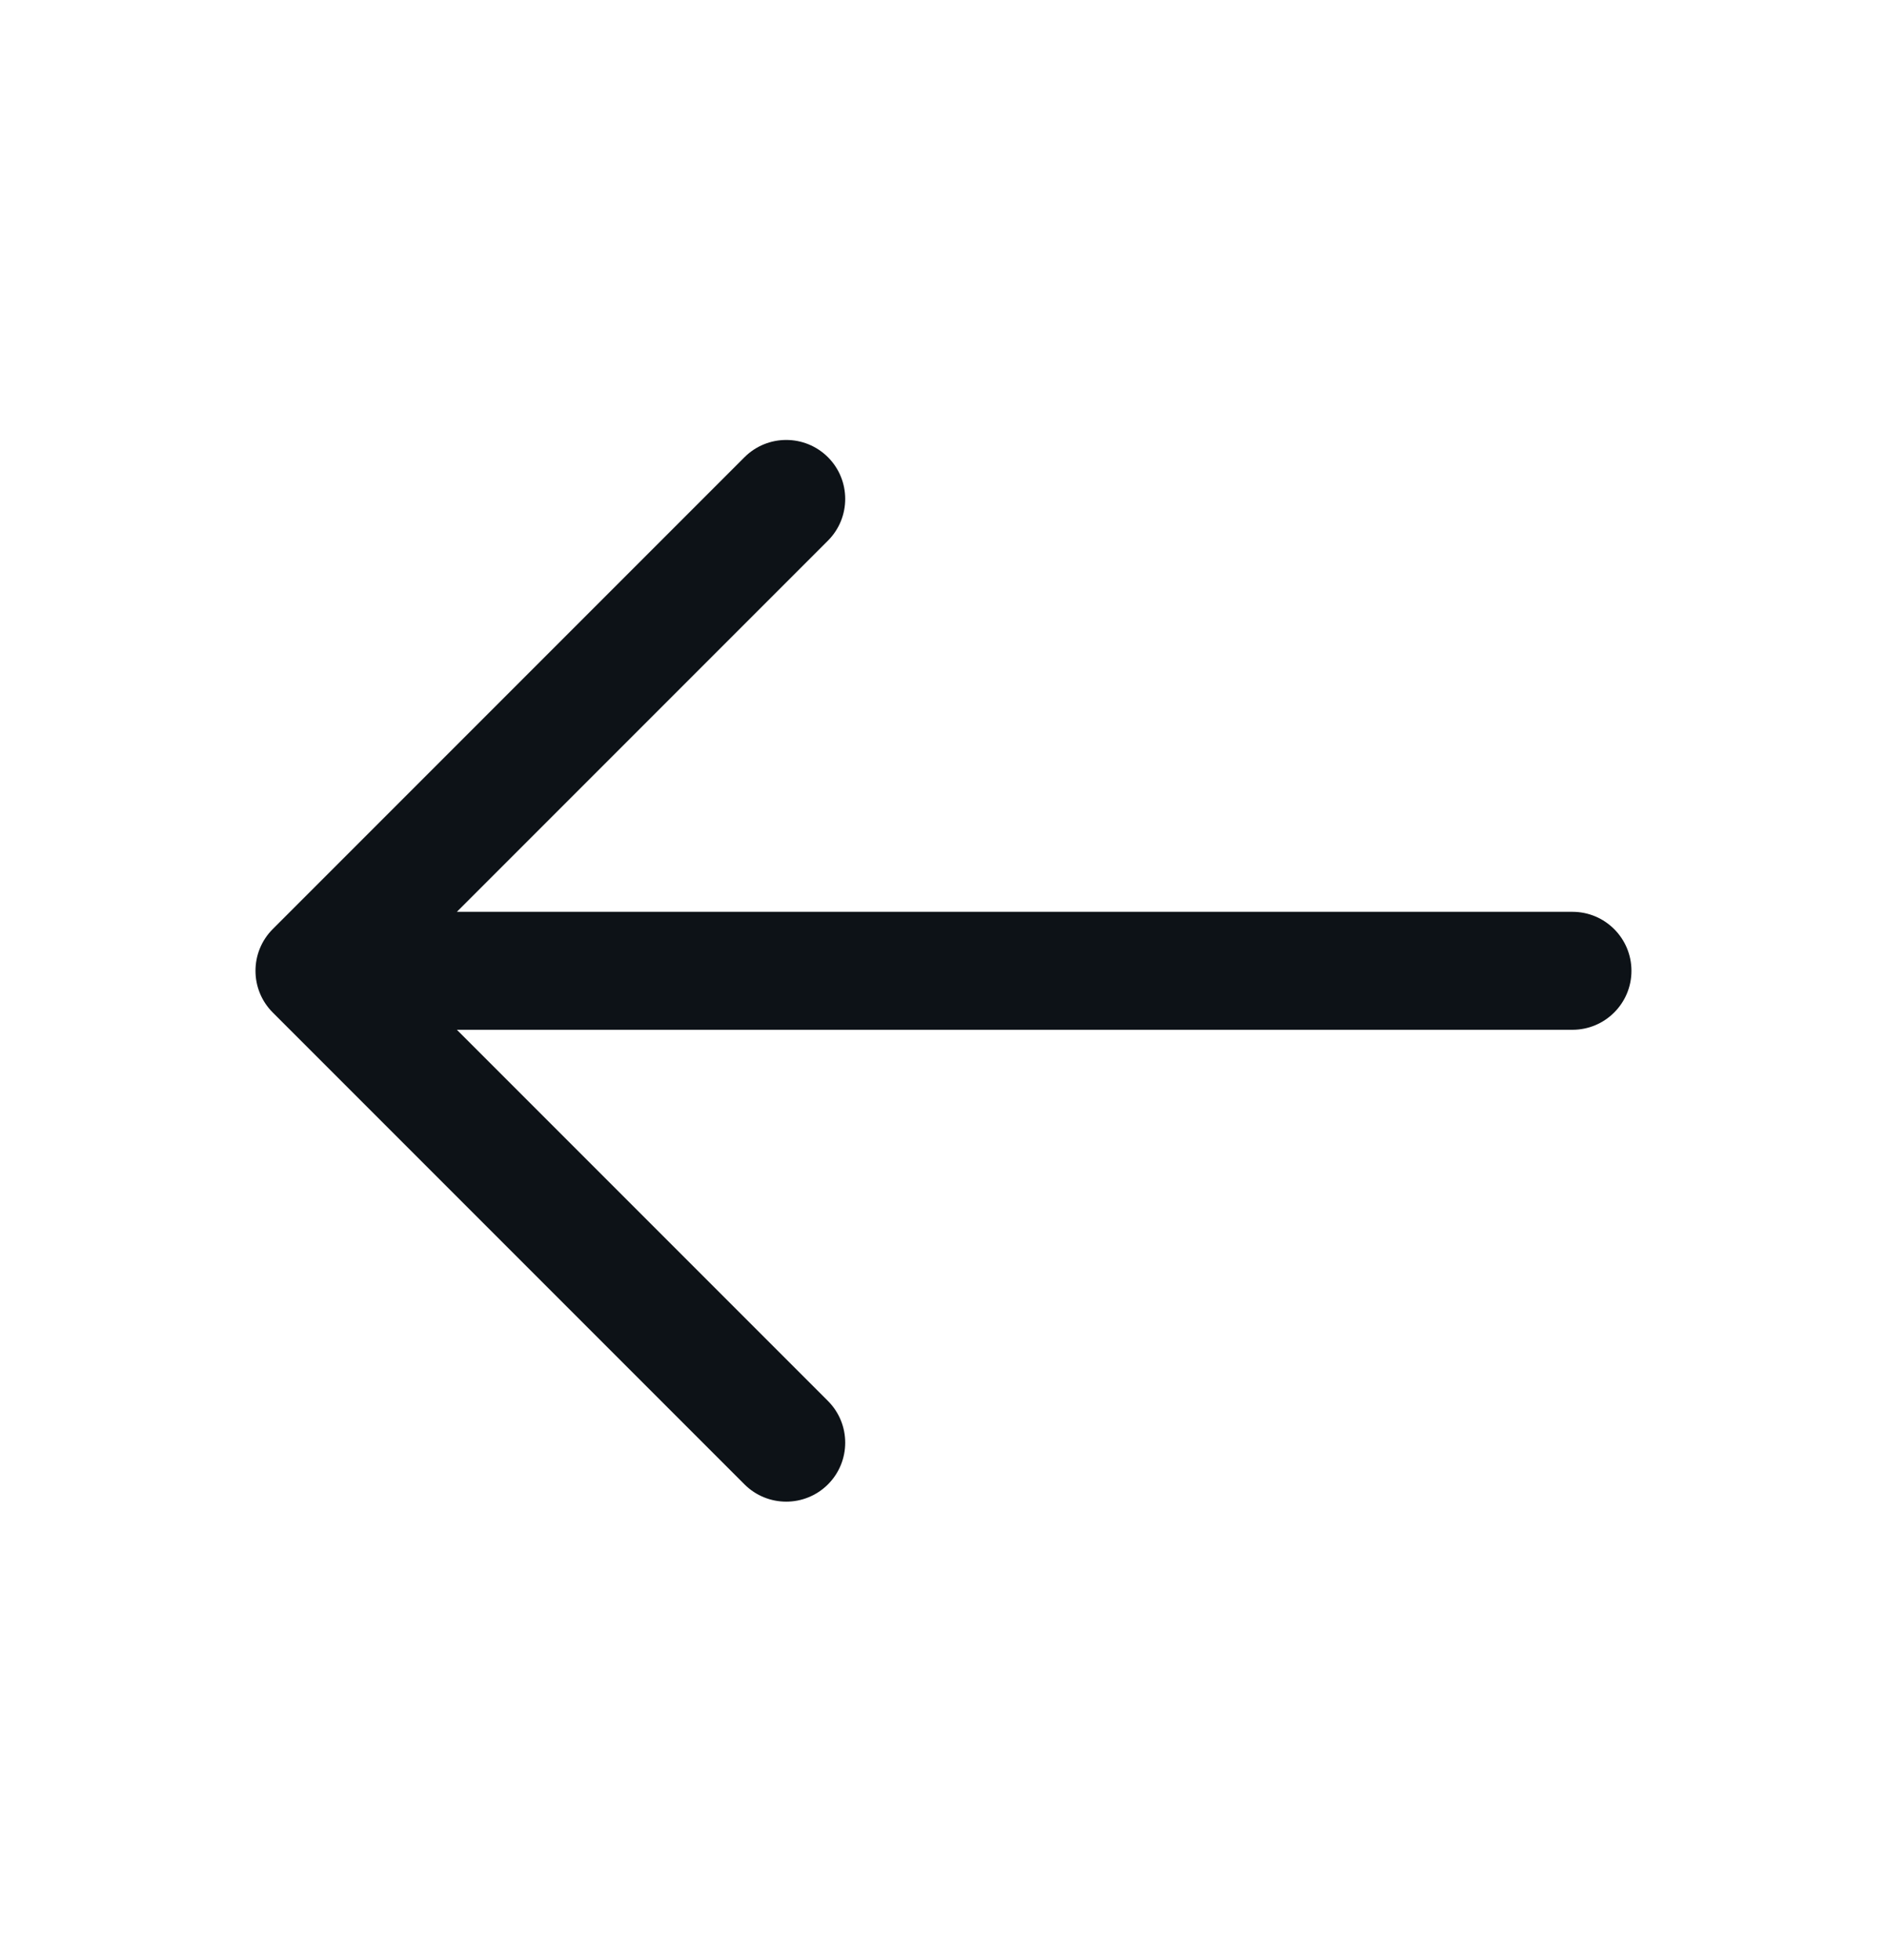 <svg width="26" height="27" viewBox="0 0 26 27" fill="none" xmlns="http://www.w3.org/2000/svg">
<path fill-rule="evenodd" clip-rule="evenodd" d="M11.408 6.298C11.725 6.615 11.725 7.13 11.408 7.447L6.295 12.56H21.666C22.115 12.56 22.479 12.924 22.479 13.373C22.479 13.821 22.115 14.185 21.666 14.185H6.295L11.408 19.298C11.725 19.615 11.725 20.13 11.408 20.447C11.09 20.764 10.576 20.764 10.258 20.447L3.758 13.947C3.441 13.63 3.441 13.115 3.758 12.798L10.258 6.298C10.576 5.981 11.09 5.981 11.408 6.298Z" fill="#0D1217"/>
</svg>

